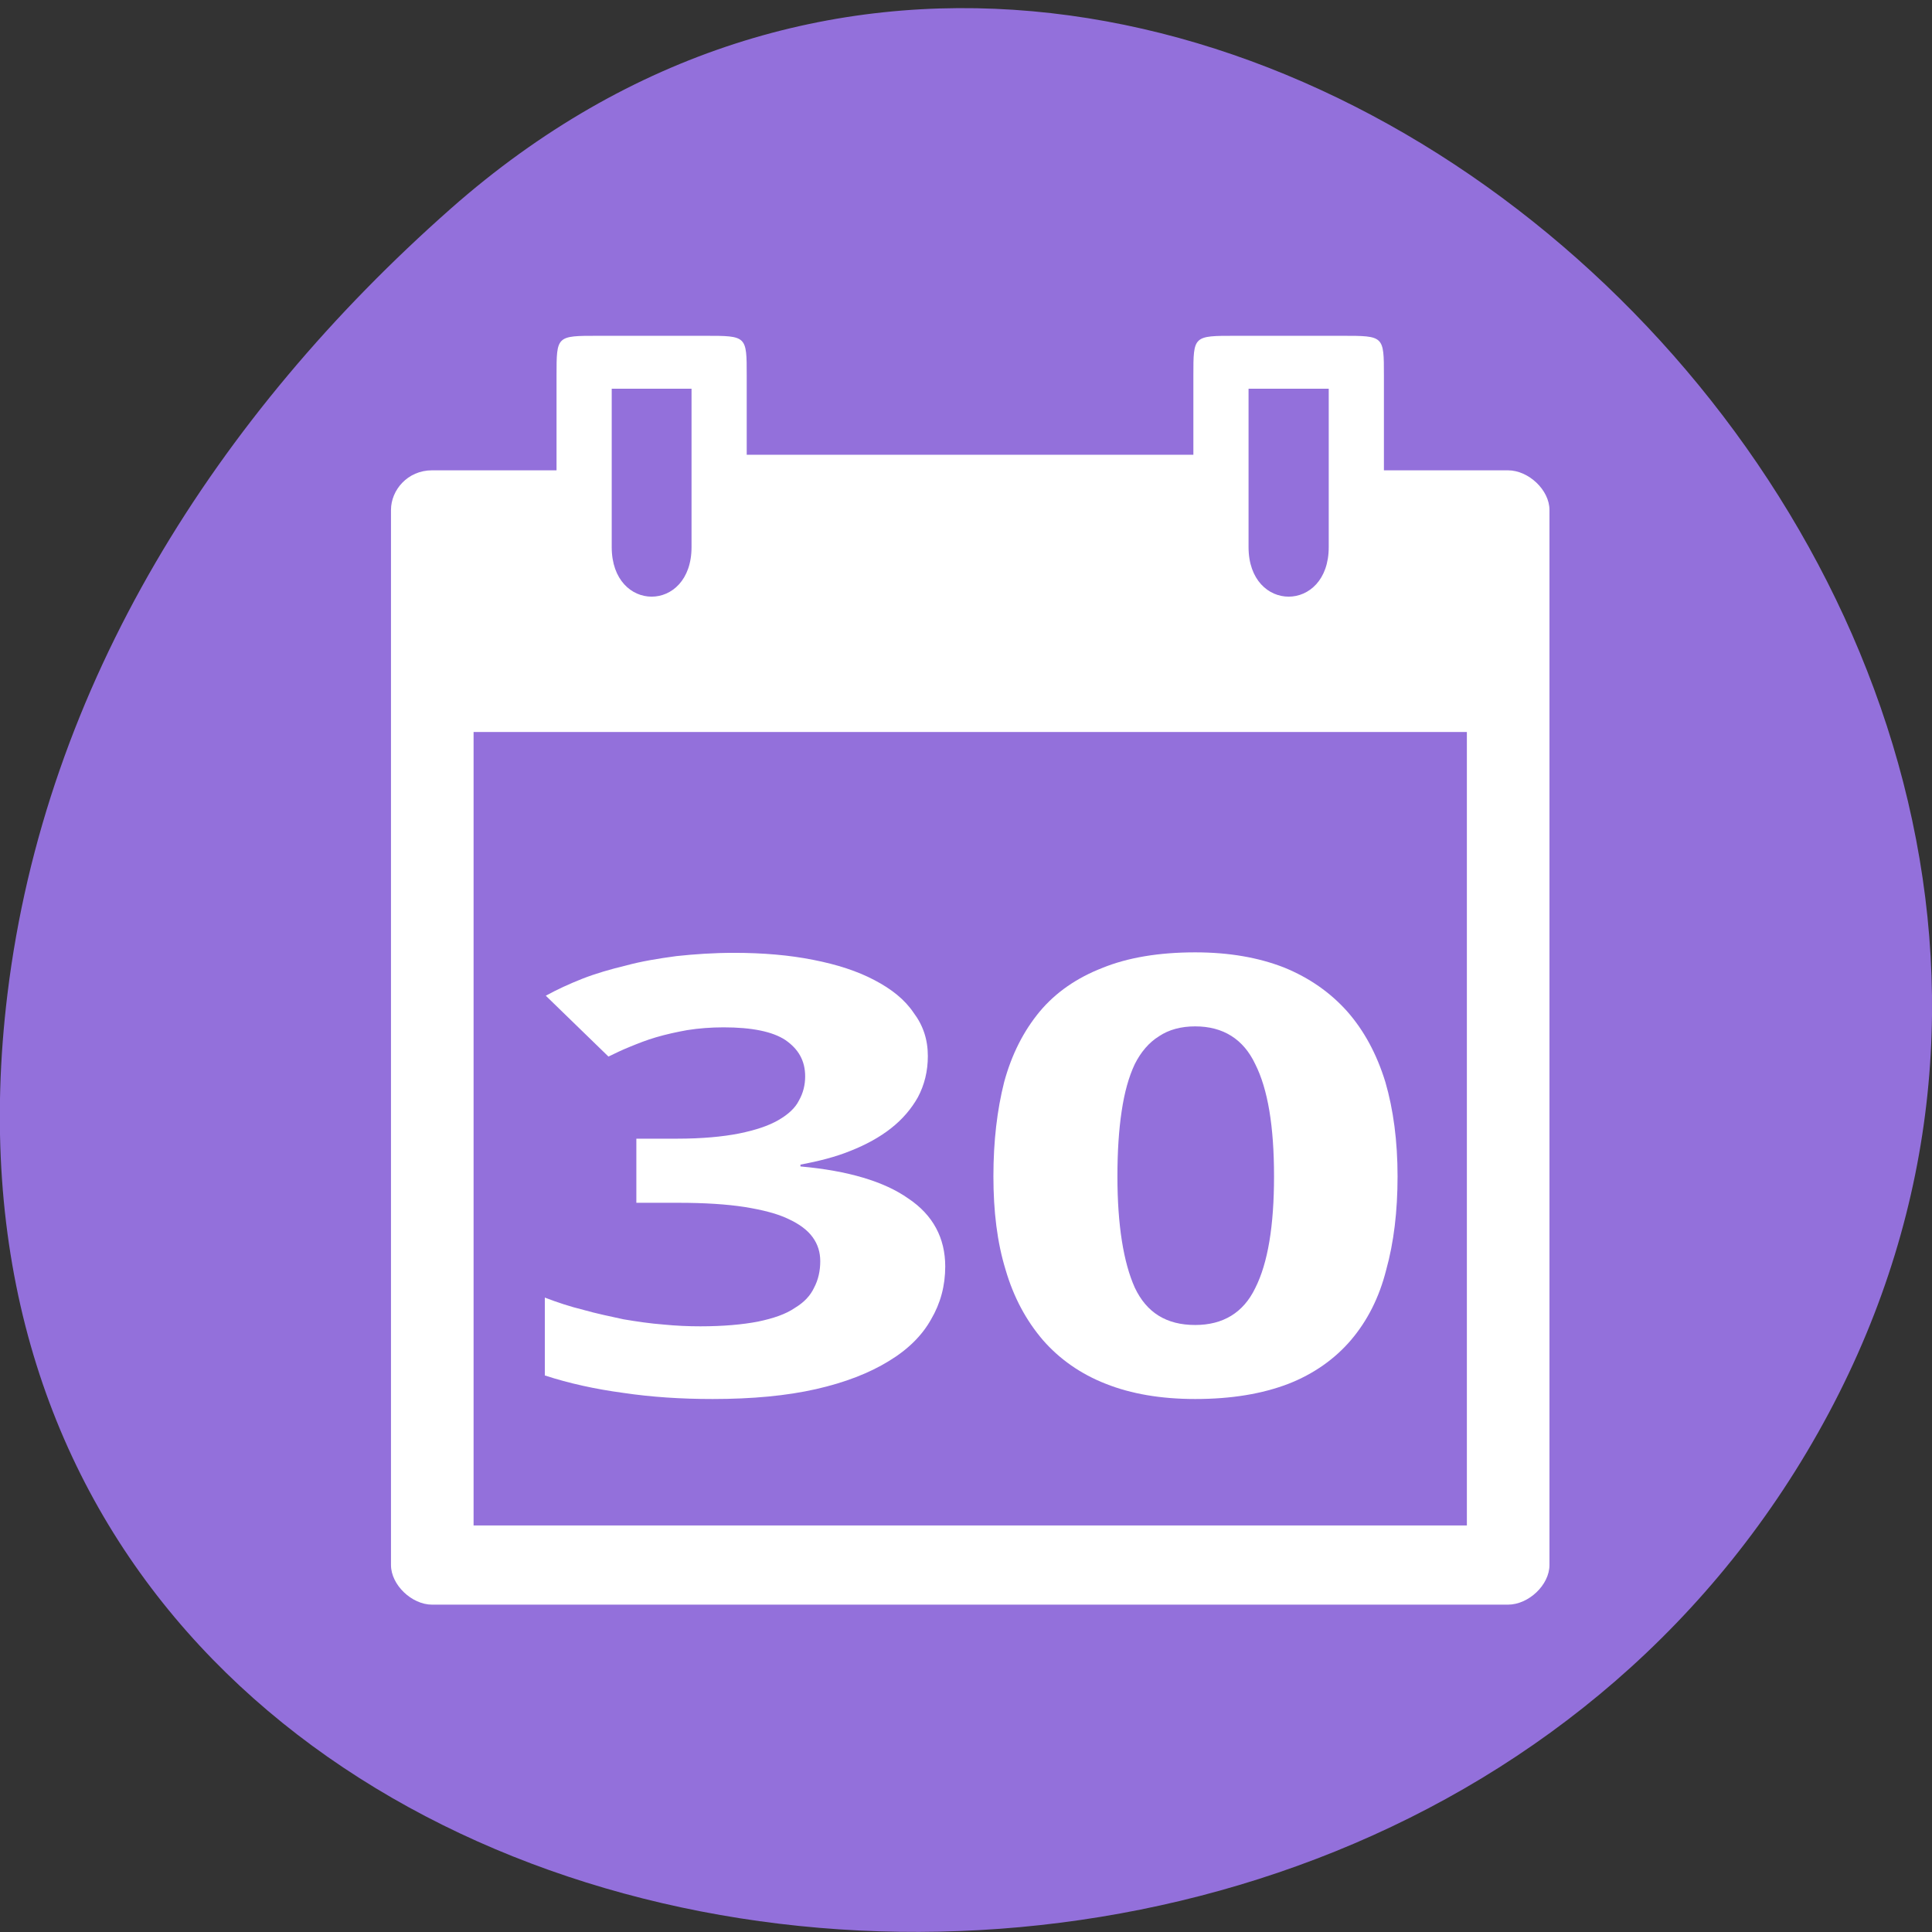 
<svg xmlns="http://www.w3.org/2000/svg" xmlns:xlink="http://www.w3.org/1999/xlink" width="16px" height="16px" viewBox="0 0 16 16" version="1.1">
<rect x="0" y="0" width="16" height="16" fill="#333333" stroke="none"/>
<g id="surface1">
<path style=" stroke:none;fill-rule:nonzero;fill:rgb(57.647%,43.922%,85.882%);fill-opacity:1;" d="M 3.734 1.727 C 9.688 -3.527 18.848 4.762 15.145 11.703 C 11.398 18.719 -0.992 16.848 0.062 8.23 C 0.375 5.668 1.793 3.441 3.734 1.727 Z M 3.734 1.727 "/>
<path style=" stroke:none;fill-rule:nonzero;fill:rgb(100%,100%,100%);fill-opacity:1;" d="M 4.609 3.109 L 4.609 3.895 L 3.578 3.895 C 3.375 3.895 3.238 4.059 3.238 4.223 L 3.238 12.961 C 3.238 13.125 3.41 13.289 3.578 13.289 L 12.488 13.289 C 12.66 13.289 12.832 13.125 12.832 12.961 L 12.832 4.223 C 12.832 4.059 12.66 3.895 12.488 3.895 L 11.461 3.895 L 11.461 3.109 C 11.461 2.781 11.461 2.781 11.117 2.781 L 10.227 2.781 C 9.883 2.781 9.883 2.781 9.883 3.109 L 9.883 3.766 L 6.184 3.766 L 6.184 3.109 C 6.184 2.781 6.184 2.781 5.84 2.781 L 4.949 2.781 C 4.609 2.781 4.609 2.781 4.609 3.109 Z M 5.066 3.219 L 5.727 3.219 L 5.727 4.531 C 5.727 5.078 5.066 5.078 5.066 4.531 Z M 10.34 3.219 L 11.004 3.219 L 11.004 4.531 C 11.004 5.078 10.34 5.078 10.34 4.531 Z M 3.922 6.062 L 12.148 6.062 L 12.148 12.633 L 3.922 12.633 Z M 3.922 6.062 "/>
<path style=" stroke:none;fill-rule:nonzero;fill:rgb(100%,100%,100%);fill-opacity:1;" d="M 7.684 8.746 C 7.684 8.871 7.656 8.984 7.602 9.086 C 7.547 9.184 7.473 9.27 7.379 9.344 C 7.285 9.418 7.172 9.48 7.043 9.531 C 6.918 9.582 6.777 9.617 6.629 9.645 L 6.629 9.66 C 7.023 9.695 7.324 9.785 7.523 9.926 C 7.727 10.062 7.828 10.254 7.828 10.488 C 7.828 10.648 7.789 10.793 7.711 10.926 C 7.637 11.059 7.52 11.176 7.359 11.273 C 7.199 11.371 7 11.449 6.758 11.504 C 6.516 11.559 6.23 11.586 5.902 11.586 C 5.641 11.586 5.395 11.57 5.16 11.535 C 4.93 11.504 4.715 11.457 4.512 11.391 L 4.512 10.746 C 4.613 10.785 4.719 10.82 4.832 10.848 C 4.941 10.879 5.055 10.902 5.164 10.926 C 5.277 10.945 5.387 10.961 5.492 10.969 C 5.602 10.98 5.703 10.984 5.801 10.984 C 5.992 10.984 6.152 10.969 6.277 10.945 C 6.406 10.918 6.508 10.883 6.582 10.832 C 6.66 10.785 6.711 10.73 6.742 10.664 C 6.777 10.598 6.793 10.523 6.793 10.445 C 6.793 10.371 6.773 10.305 6.73 10.246 C 6.688 10.188 6.621 10.137 6.527 10.094 C 6.438 10.051 6.316 10.02 6.168 9.996 C 6.02 9.973 5.836 9.961 5.617 9.961 L 5.27 9.961 L 5.27 9.43 L 5.609 9.43 C 5.812 9.43 5.984 9.414 6.121 9.387 C 6.258 9.359 6.363 9.324 6.445 9.277 C 6.527 9.23 6.586 9.176 6.617 9.113 C 6.652 9.051 6.668 8.984 6.668 8.914 C 6.668 8.785 6.613 8.688 6.504 8.613 C 6.398 8.543 6.227 8.508 5.992 8.508 C 5.887 8.508 5.785 8.516 5.691 8.531 C 5.602 8.547 5.516 8.566 5.434 8.59 C 5.355 8.613 5.285 8.641 5.219 8.668 C 5.152 8.695 5.094 8.723 5.039 8.75 L 4.52 8.246 C 4.613 8.195 4.715 8.148 4.824 8.105 C 4.934 8.062 5.055 8.027 5.184 7.996 C 5.312 7.961 5.453 7.938 5.602 7.918 C 5.75 7.902 5.91 7.891 6.078 7.891 C 6.32 7.891 6.539 7.91 6.734 7.949 C 6.934 7.988 7.102 8.043 7.242 8.117 C 7.383 8.191 7.492 8.277 7.566 8.387 C 7.645 8.492 7.684 8.609 7.684 8.746 Z M 7.684 8.746 "/>
<path style=" stroke:none;fill-rule:nonzero;fill:rgb(100%,100%,100%);fill-opacity:1;" d="M 11.574 9.742 C 11.574 10.031 11.543 10.289 11.48 10.516 C 11.422 10.746 11.324 10.938 11.188 11.098 C 11.055 11.254 10.879 11.379 10.668 11.461 C 10.453 11.543 10.199 11.586 9.898 11.586 C 9.613 11.586 9.367 11.543 9.16 11.461 C 8.949 11.379 8.773 11.254 8.637 11.098 C 8.5 10.938 8.395 10.746 8.328 10.516 C 8.258 10.289 8.227 10.031 8.227 9.742 C 8.227 9.449 8.258 9.191 8.316 8.961 C 8.379 8.73 8.477 8.539 8.609 8.379 C 8.742 8.219 8.918 8.098 9.129 8.016 C 9.34 7.93 9.598 7.887 9.898 7.887 C 10.18 7.887 10.422 7.93 10.633 8.012 C 10.844 8.098 11.016 8.219 11.156 8.375 C 11.297 8.535 11.402 8.73 11.473 8.961 C 11.539 9.188 11.574 9.449 11.574 9.742 Z M 9.254 9.742 C 9.254 10.148 9.305 10.457 9.398 10.664 C 9.496 10.871 9.66 10.973 9.898 10.973 C 10.129 10.973 10.297 10.871 10.395 10.668 C 10.5 10.461 10.551 10.152 10.551 9.742 C 10.551 9.328 10.5 9.02 10.395 8.812 C 10.297 8.605 10.129 8.5 9.898 8.5 C 9.781 8.5 9.68 8.527 9.598 8.582 C 9.516 8.633 9.449 8.711 9.398 8.812 C 9.348 8.918 9.312 9.047 9.289 9.203 C 9.266 9.355 9.254 9.535 9.254 9.742 Z M 9.254 9.742 "/>
</g>
</svg>
